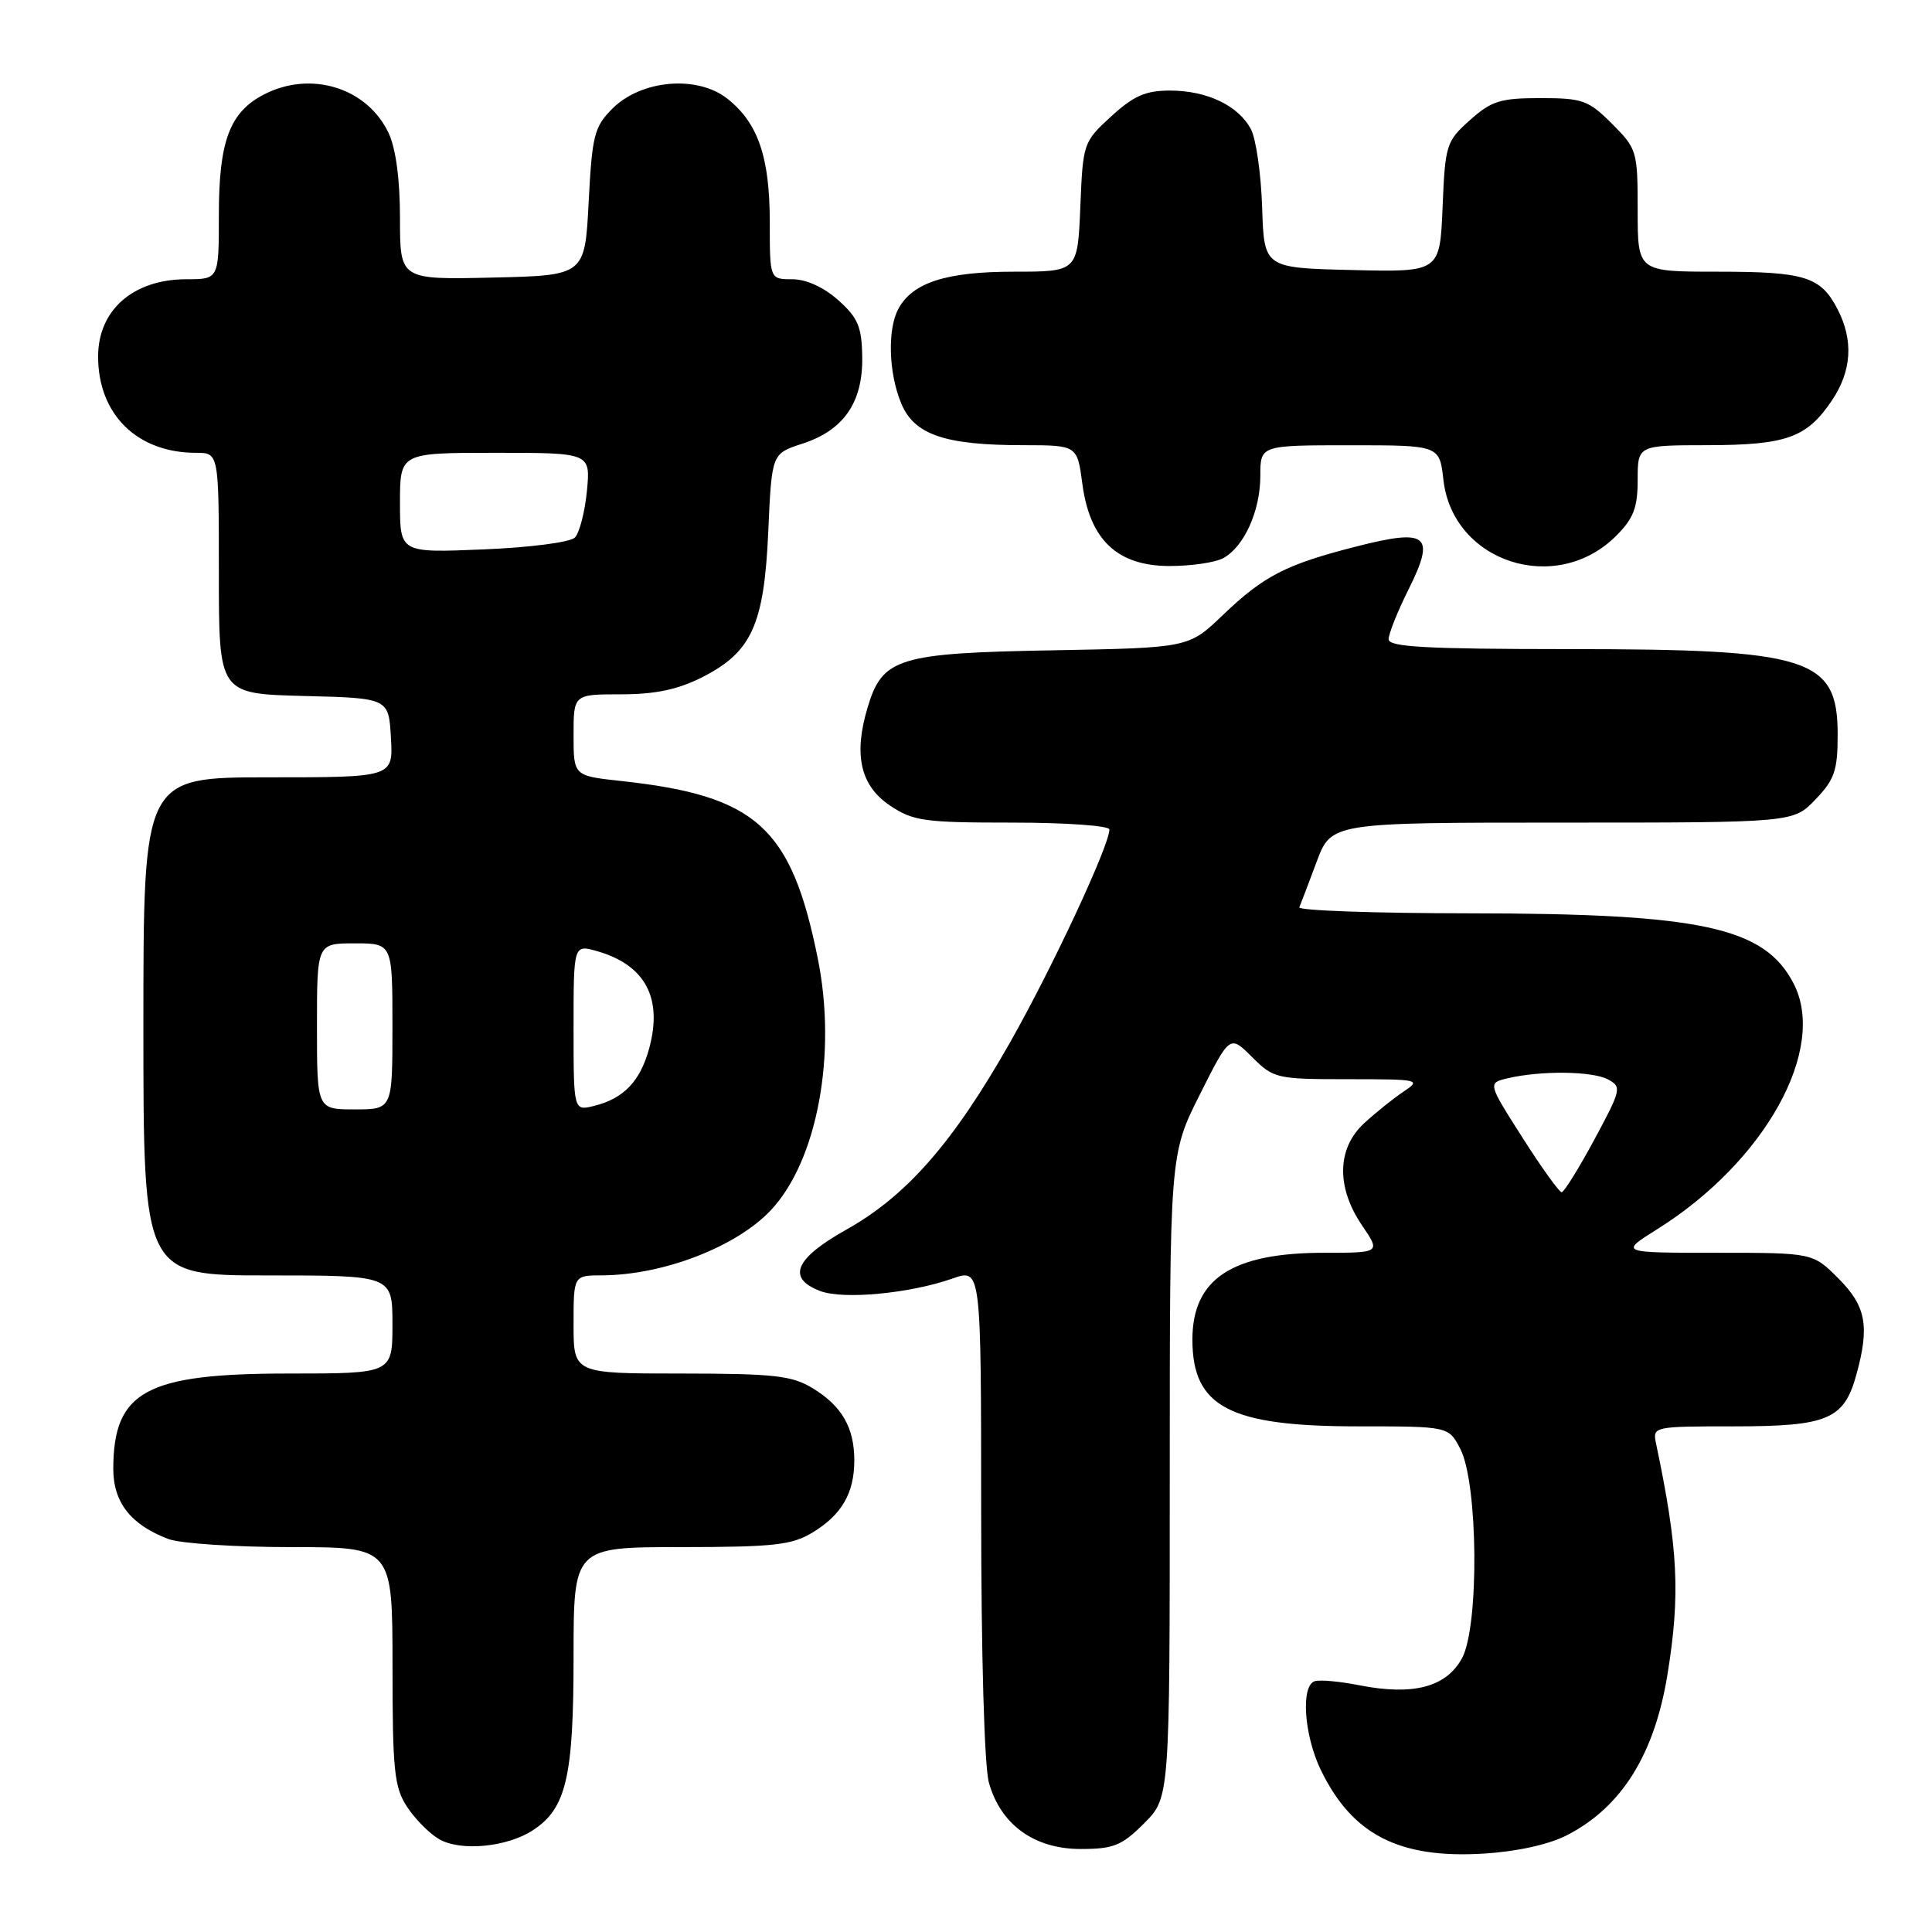 <?xml version="1.0" encoding="UTF-8" standalone="no"?>
<!DOCTYPE svg PUBLIC "-//W3C//DTD SVG 1.1//EN" "http://www.w3.org/Graphics/SVG/1.1/DTD/svg11.dtd" >
<svg xmlns="http://www.w3.org/2000/svg" xmlns:xlink="http://www.w3.org/1999/xlink" version="1.1" viewBox="0 0 256 256">
 <g >
 <path fill="currentColor"
d=" M 207.62 243.18 C 214.86 239.47 219.23 232.48 220.95 221.87 C 222.67 211.28 222.37 205.21 219.43 191.25 C 218.97 189.03 219.09 189.00 229.76 189.00 C 242.15 189.00 244.33 188.09 245.96 182.22 C 247.76 175.73 247.27 173.07 243.60 169.40 C 240.20 166.00 240.20 166.00 227.40 166.00 C 214.61 166.00 214.61 166.00 219.55 162.90 C 233.85 153.96 242.16 139.01 237.66 130.32 C 233.80 122.85 225.45 121.04 194.67 121.02 C 182.11 121.01 171.98 120.65 172.17 120.22 C 172.35 119.79 173.38 117.09 174.45 114.22 C 176.40 109.00 176.40 109.00 207.01 109.00 C 237.63 109.00 237.63 109.00 240.56 105.93 C 243.09 103.30 243.50 102.09 243.50 97.35 C 243.50 87.17 239.85 86.01 207.75 86.01 C 188.90 86.00 184.00 85.73 184.00 84.70 C 184.00 83.98 185.18 81.02 186.63 78.12 C 190.25 70.86 189.20 70.00 179.73 72.41 C 170.37 74.80 167.47 76.29 162.00 81.53 C 157.50 85.84 157.50 85.84 139.45 86.17 C 118.98 86.54 116.92 87.18 114.96 93.75 C 113.08 100.02 114.01 104.10 117.90 106.72 C 121.00 108.80 122.43 109.00 134.15 109.00 C 141.22 109.00 147.00 109.41 147.00 109.91 C 147.00 112.04 139.41 128.31 133.79 138.21 C 126.30 151.41 120.13 158.46 112.13 162.94 C 105.32 166.76 104.21 169.37 108.69 171.07 C 111.75 172.23 120.57 171.40 126.25 169.40 C 130.00 168.09 130.00 168.09 130.01 200.29 C 130.01 219.18 130.43 234.02 131.03 236.19 C 132.58 241.77 137.04 245.00 143.18 245.00 C 147.56 245.00 148.64 244.56 151.60 241.60 C 155.00 238.20 155.00 238.20 155.00 195.58 C 155.00 152.96 155.00 152.96 158.98 145.04 C 162.96 137.12 162.96 137.12 165.90 140.06 C 168.76 142.91 169.13 143.00 178.65 143.00 C 188.09 143.00 188.36 143.06 185.97 144.65 C 184.61 145.56 182.26 147.45 180.75 148.84 C 177.15 152.16 177.04 157.31 180.47 162.36 C 182.94 166.00 182.94 166.00 175.44 166.00 C 163.24 166.00 158.00 169.46 158.00 177.50 C 158.00 186.43 162.90 189.00 179.94 189.00 C 191.95 189.00 191.95 189.00 193.50 191.99 C 195.86 196.56 196.02 215.46 193.73 219.71 C 191.65 223.55 187.27 224.71 180.14 223.31 C 177.53 222.79 174.86 222.55 174.20 222.77 C 172.34 223.39 172.79 229.92 175.01 234.52 C 179.17 243.11 185.38 246.30 196.62 245.61 C 201.01 245.34 205.23 244.41 207.62 243.18 Z  M 70.62 242.51 C 75.03 239.63 76.00 235.47 76.00 219.53 C 76.00 205.00 76.00 205.00 90.25 205.00 C 102.60 204.99 104.93 204.73 107.69 203.05 C 111.55 200.70 113.20 197.83 113.20 193.50 C 113.20 189.17 111.55 186.30 107.69 183.95 C 104.93 182.27 102.60 182.01 90.25 182.00 C 76.00 182.00 76.00 182.00 76.00 175.50 C 76.00 169.00 76.00 169.00 79.75 168.99 C 87.89 168.96 97.59 165.21 102.16 160.34 C 108.30 153.78 110.92 139.67 108.36 127.00 C 104.84 109.57 100.24 105.43 82.25 103.48 C 76.00 102.80 76.00 102.80 76.00 97.40 C 76.00 92.00 76.00 92.00 82.29 92.00 C 86.83 92.00 89.81 91.37 93.02 89.75 C 99.61 86.41 101.25 82.80 101.80 70.42 C 102.26 60.11 102.26 60.11 106.29 58.80 C 111.78 57.03 114.34 53.34 114.25 47.32 C 114.19 43.29 113.69 42.11 111.07 39.77 C 109.15 38.06 106.83 37.00 104.98 37.00 C 102.00 37.00 102.00 37.00 102.00 29.47 C 102.00 20.81 100.45 16.29 96.37 13.07 C 92.39 9.93 84.98 10.57 81.16 14.38 C 78.74 16.80 78.46 17.90 78.00 26.77 C 77.50 36.50 77.50 36.50 65.25 36.78 C 53.00 37.06 53.00 37.06 53.00 28.93 C 53.00 23.74 52.45 19.65 51.48 17.61 C 48.64 11.61 41.17 9.31 34.97 12.52 C 30.44 14.86 29.00 18.70 29.00 28.45 C 29.00 37.00 29.00 37.00 24.72 37.00 C 17.66 37.00 13.00 41.07 13.00 47.24 C 13.00 54.91 18.17 60.00 25.97 60.00 C 29.00 60.00 29.00 60.00 29.00 75.97 C 29.00 91.93 29.00 91.93 40.25 92.22 C 51.50 92.50 51.50 92.50 51.80 97.75 C 52.10 103.00 52.10 103.00 35.55 103.00 C 19.00 103.00 19.00 103.00 19.00 136.00 C 19.00 169.00 19.00 169.00 35.50 169.00 C 52.00 169.00 52.00 169.00 52.00 175.50 C 52.00 182.00 52.00 182.00 38.25 182.00 C 19.35 182.00 15.05 184.33 15.01 194.58 C 15.00 199.07 17.32 202.04 22.32 203.93 C 23.86 204.52 31.18 205.00 38.57 205.00 C 52.00 205.00 52.00 205.00 52.01 220.75 C 52.01 234.63 52.24 236.85 53.95 239.43 C 55.01 241.05 56.92 242.97 58.19 243.70 C 61.04 245.35 67.19 244.76 70.62 242.51 Z  M 162.06 73.97 C 164.84 72.48 167.00 67.71 167.00 63.05 C 167.00 59.00 167.00 59.00 178.87 59.00 C 190.74 59.00 190.74 59.00 191.26 63.58 C 192.49 74.51 206.19 78.96 214.15 71.00 C 216.45 68.70 217.00 67.28 217.00 63.58 C 217.00 59.00 217.00 59.00 226.25 58.99 C 236.71 58.97 239.41 58.00 242.72 53.09 C 245.37 49.16 245.62 45.11 243.49 40.98 C 241.25 36.65 239.18 36.00 227.57 36.00 C 217.00 36.00 217.00 36.00 217.00 27.90 C 217.00 20.02 216.91 19.71 213.60 16.40 C 210.48 13.28 209.70 13.00 204.12 13.00 C 198.81 13.00 197.62 13.37 194.77 15.92 C 191.63 18.72 191.49 19.18 191.15 27.45 C 190.79 36.06 190.79 36.06 179.15 35.78 C 167.50 35.50 167.50 35.50 167.24 27.50 C 167.10 23.10 166.44 18.45 165.77 17.16 C 164.15 14.02 159.96 12.00 155.03 12.00 C 151.80 12.00 150.21 12.70 147.24 15.42 C 143.55 18.80 143.49 18.97 143.15 27.42 C 142.79 36.00 142.79 36.00 134.35 36.00 C 125.37 36.00 120.90 37.44 119.03 40.94 C 117.57 43.67 117.75 49.47 119.42 53.46 C 121.15 57.61 125.18 58.99 135.62 58.99 C 142.74 59.00 142.74 59.00 143.42 64.13 C 144.41 71.56 148.07 75.00 154.99 75.00 C 157.82 75.00 161.00 74.54 162.06 73.97 Z  M 201.74 150.75 C 197.12 143.50 197.12 143.50 199.81 142.87 C 204.20 141.84 210.99 141.92 213.07 143.03 C 214.91 144.02 214.83 144.37 211.25 151.02 C 209.19 154.84 207.24 157.97 206.93 157.98 C 206.62 157.99 204.28 154.74 201.74 150.75 Z  M 42.00 136.00 C 42.00 125.00 42.00 125.00 47.00 125.00 C 52.00 125.00 52.00 125.00 52.00 136.00 C 52.00 147.00 52.00 147.00 47.00 147.00 C 42.00 147.00 42.00 147.00 42.00 136.00 Z  M 76.00 136.18 C 76.00 125.14 76.00 125.14 79.14 126.04 C 85.48 127.86 87.83 132.22 86.03 138.88 C 84.85 143.25 82.67 145.55 78.75 146.53 C 76.00 147.22 76.00 147.22 76.00 136.18 Z  M 53.00 66.63 C 53.00 60.00 53.00 60.00 65.63 60.00 C 78.25 60.00 78.25 60.00 77.77 65.06 C 77.50 67.84 76.78 70.62 76.17 71.23 C 75.54 71.86 70.18 72.55 64.03 72.80 C 53.00 73.26 53.00 73.26 53.00 66.63 Z "/>
</g>
</svg>